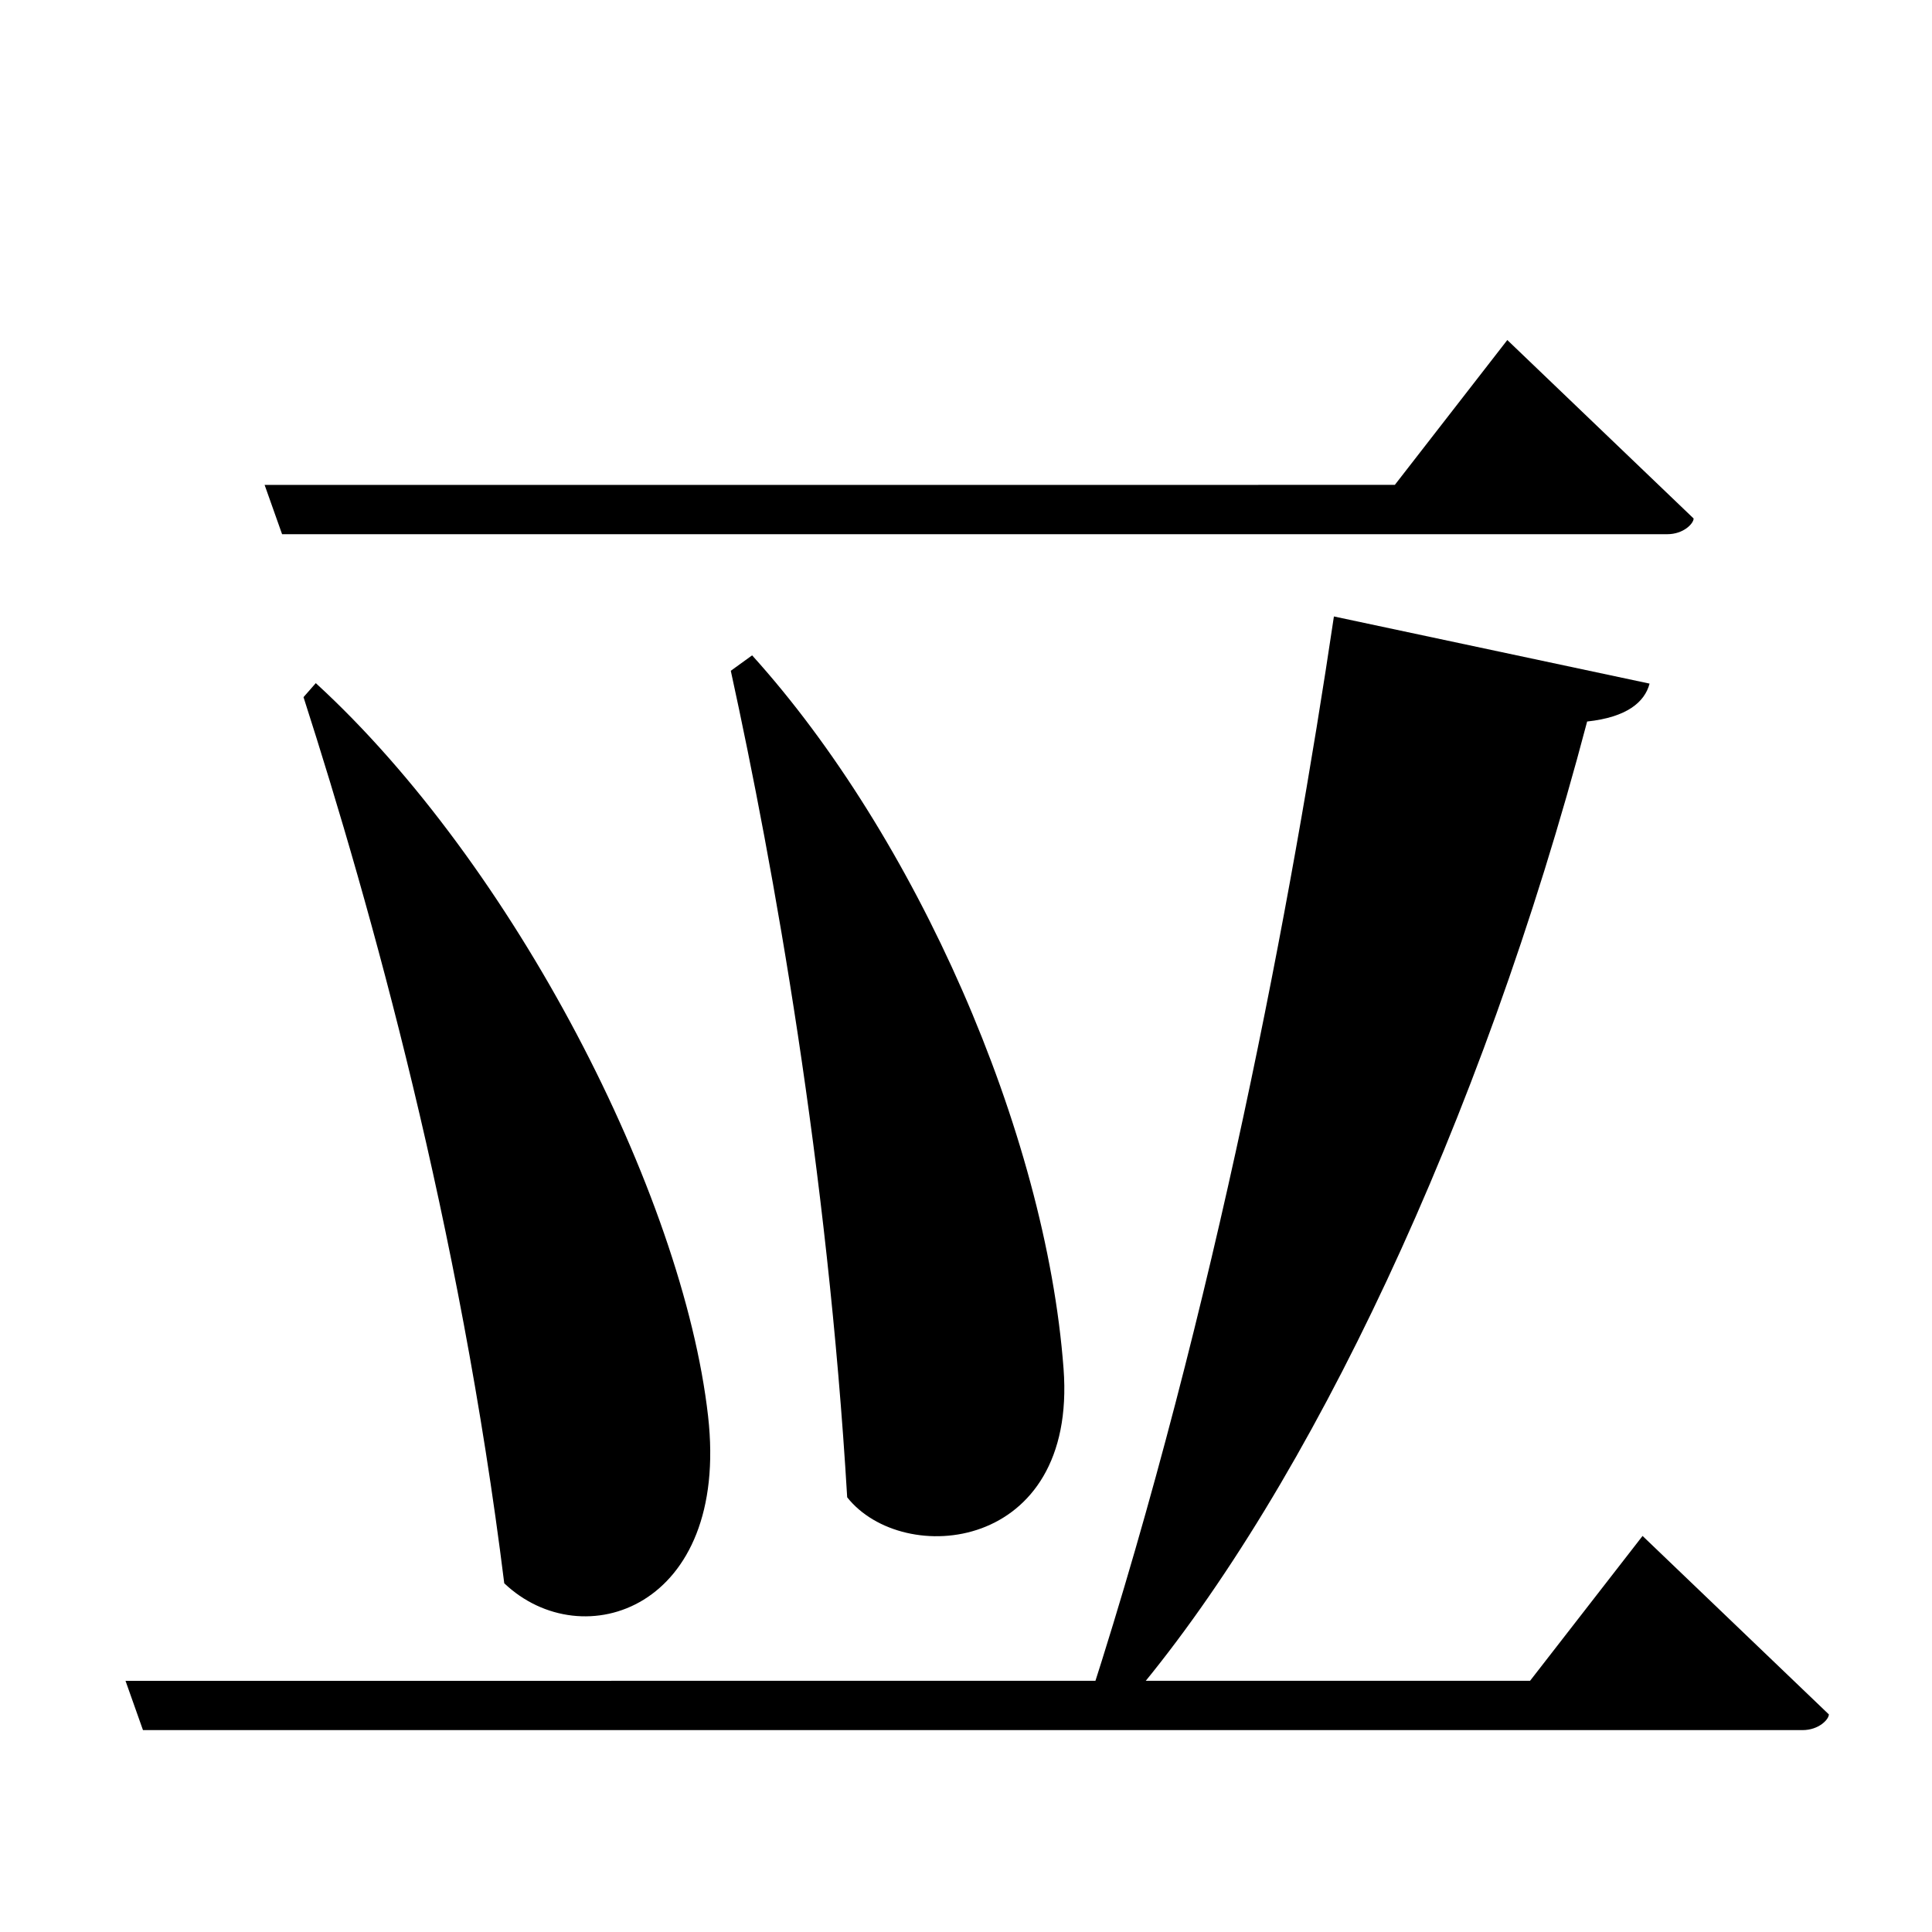 <?xml version="1.0" encoding="UTF-8" standalone="no"?>
<svg viewBox="0 0 2000 2000" version="1.1" xmlns="http://www.w3.org/2000/svg" xmlns:sodipodi="http://sodipodi.sourceforge.net/DTD/sodipodi-0.dtd">
	
      <path id="path2933" d="M 292.01,553 H 1726 c 16.85,0 27.23,-11.08 27.23,-16.26 L 1560.37,352 l -116.44,149.94 -1170,0.05 z" sodipodi:nodetypes="csccccc"></path>
      <path sodipodi:nodetypes="csccccc" d="M 148.01,1791 H 1866 c 16.85,0 27.23,-11.08 27.23,-16.26 L 1700.37,1590 l -116.44,149.94 -1454,0.05 z" id="path2935"></path>
      <path sodipodi:nodetypes="cccccc" id="path2937" d="M 1175.615,1752.696 C 1355.819,1537.357 1533.369,1163.451 1643,746.905 c 41.176,-4.39 59.623,-20.148 64.631,-39.237 L 1380.863,638.154 C 1337.409,930.319 1258.53,1353.301 1128.631,1756.875 Z"></path>
      <path sodipodi:nodetypes="ccscc" id="path2939" d="M 314.2,721.675 C 385,942 476,1269 522,1639 c 81,77 233.5,26.038 211,-173 C 707,1236 532,895 326.9,707.175 Z"></path>
      <path d="M 756.519,694.387 C 801.13,898.739 856.776,1208.971 877,1550 c 57.799,73.075 238.198,56.847 224,-133 C 1082.581,1170.709 947.467,865.158 778.595,678.424 Z" id="path2943" sodipodi:nodetypes="ccscc"></path>
    
</svg>
